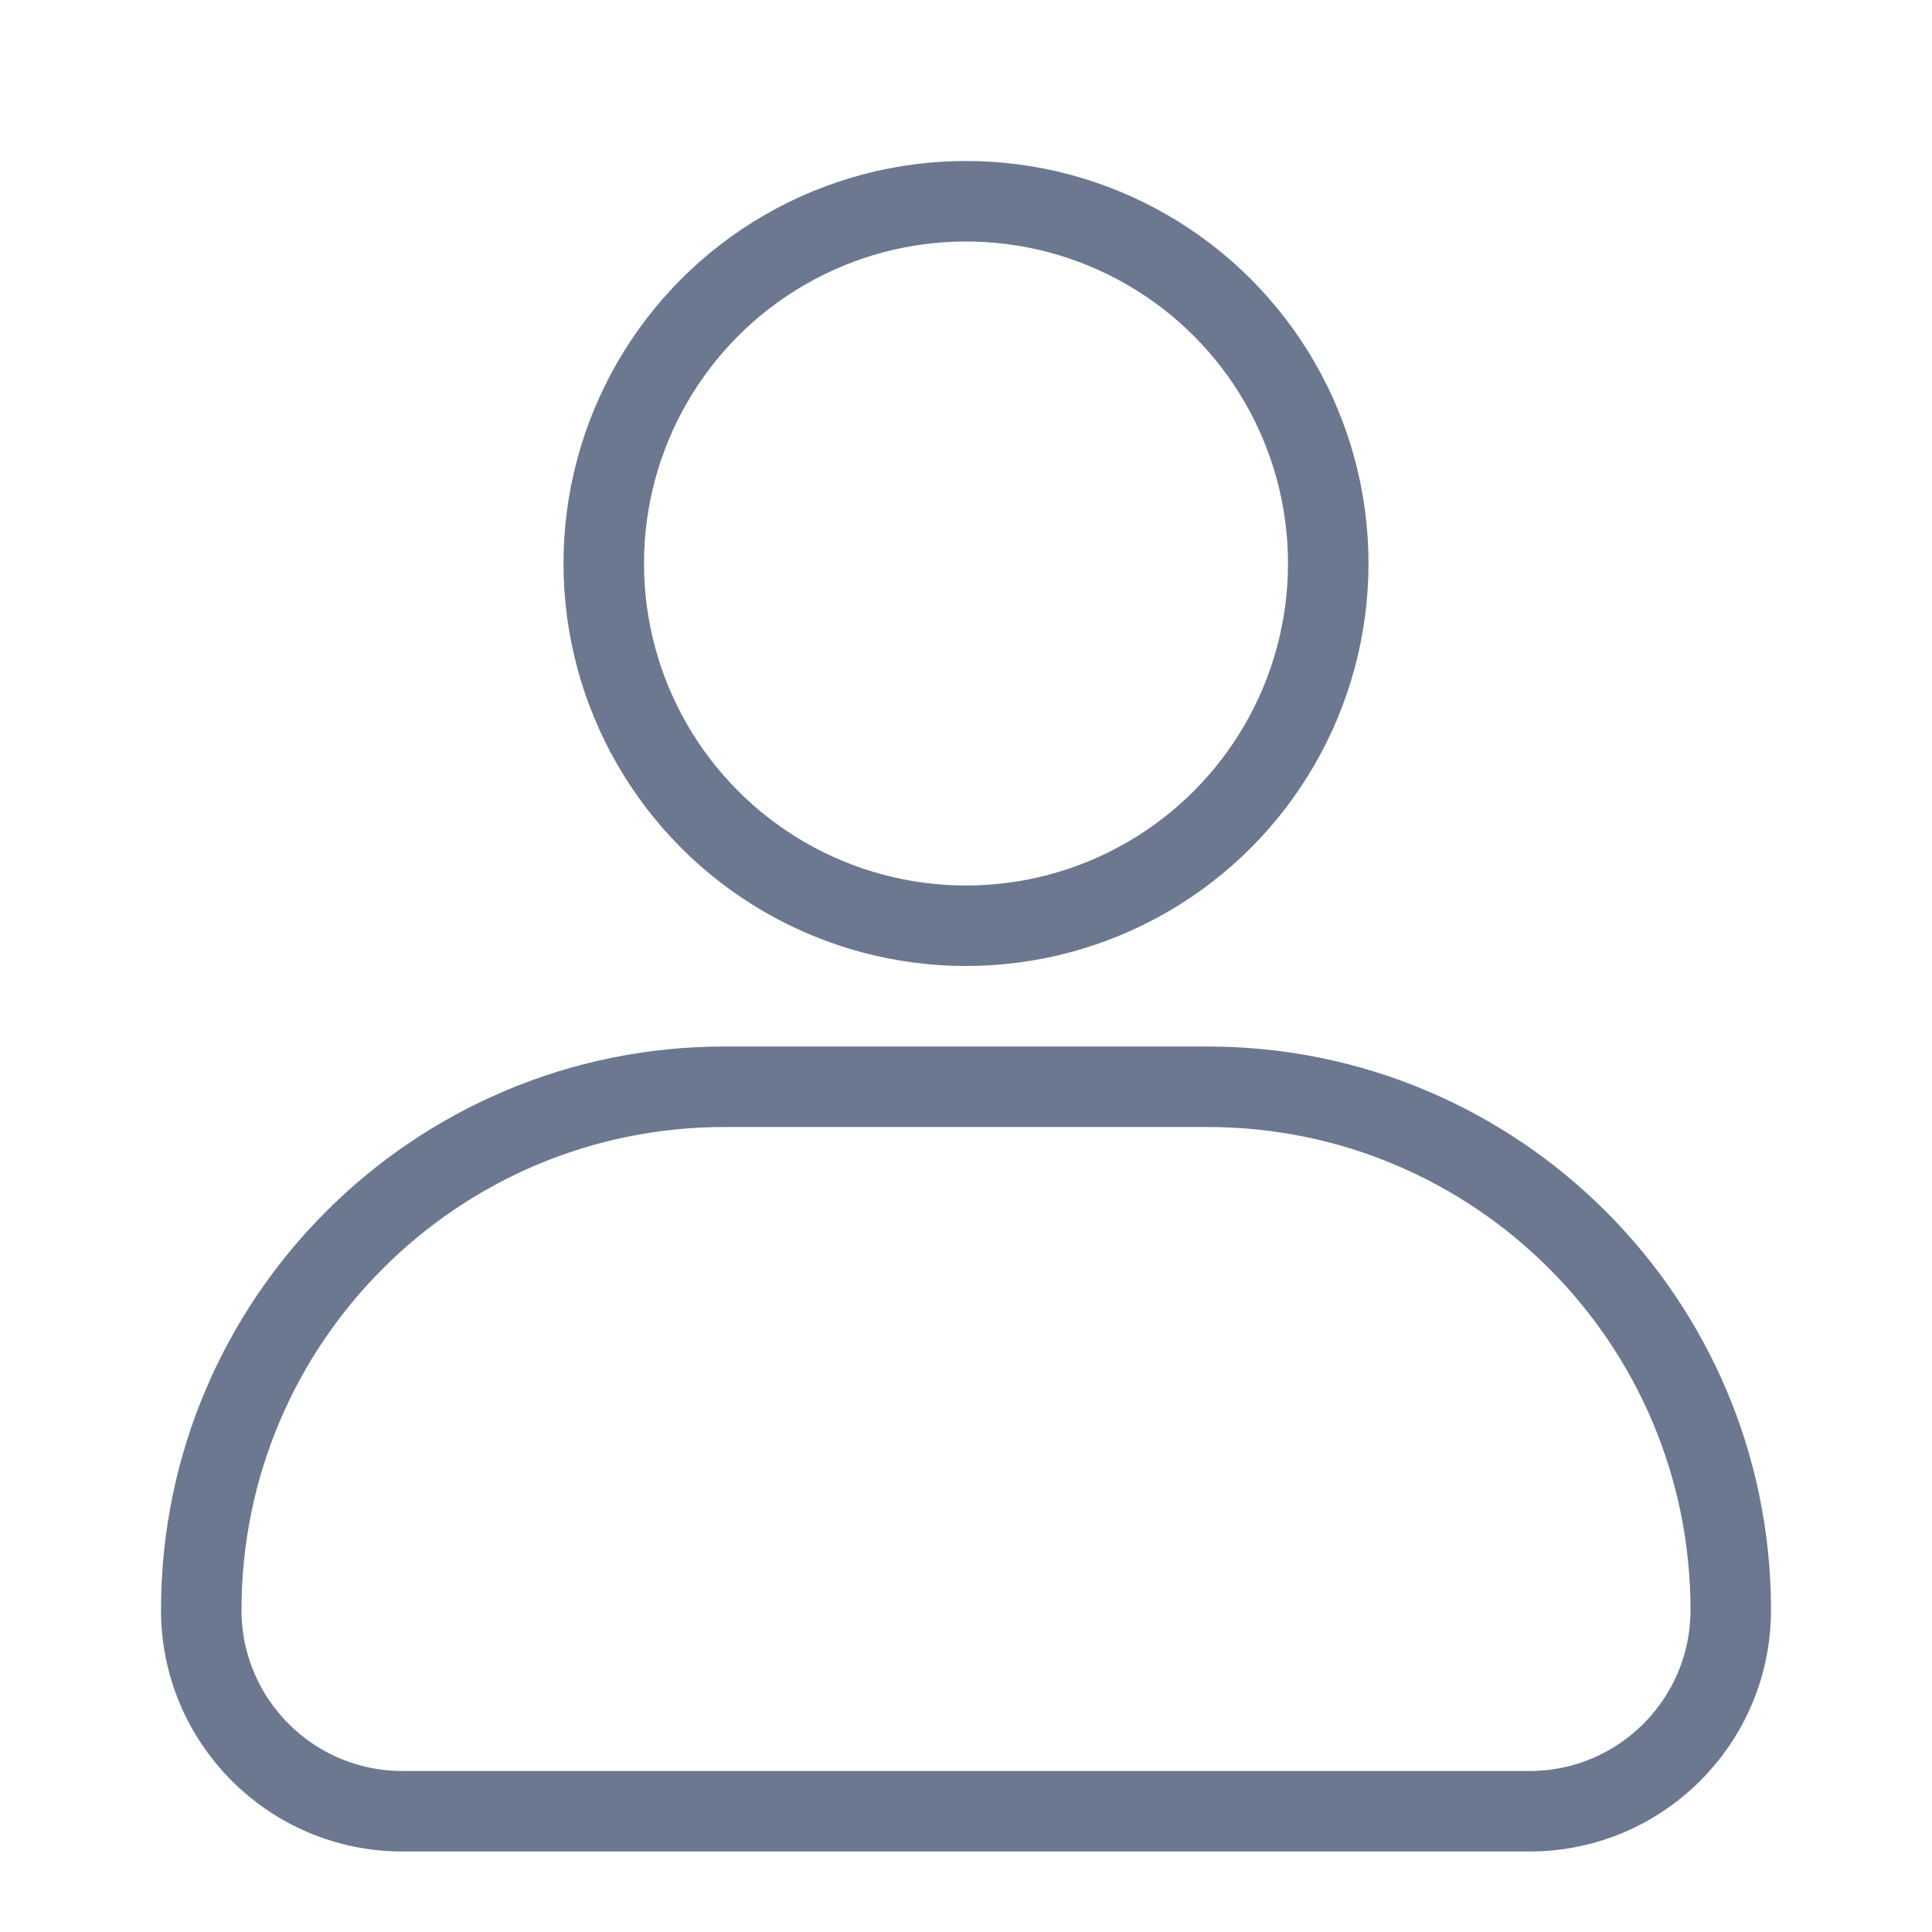 <svg width="24" height="24" viewBox="0 0 24 24" fill="none" xmlns="http://www.w3.org/2000/svg">
<circle cx="12" cy="7" r="4.5" stroke="#6C788F"/>
<path d="M2.5 20C2.5 16.41 5.41 13.5 9 13.5H15C18.59 13.5 21.5 16.41 21.5 20C21.5 21.381 20.381 22.5 19 22.5H5C3.619 22.5 2.5 21.381 2.5 20Z" stroke="#6C788F"/>
</svg>
